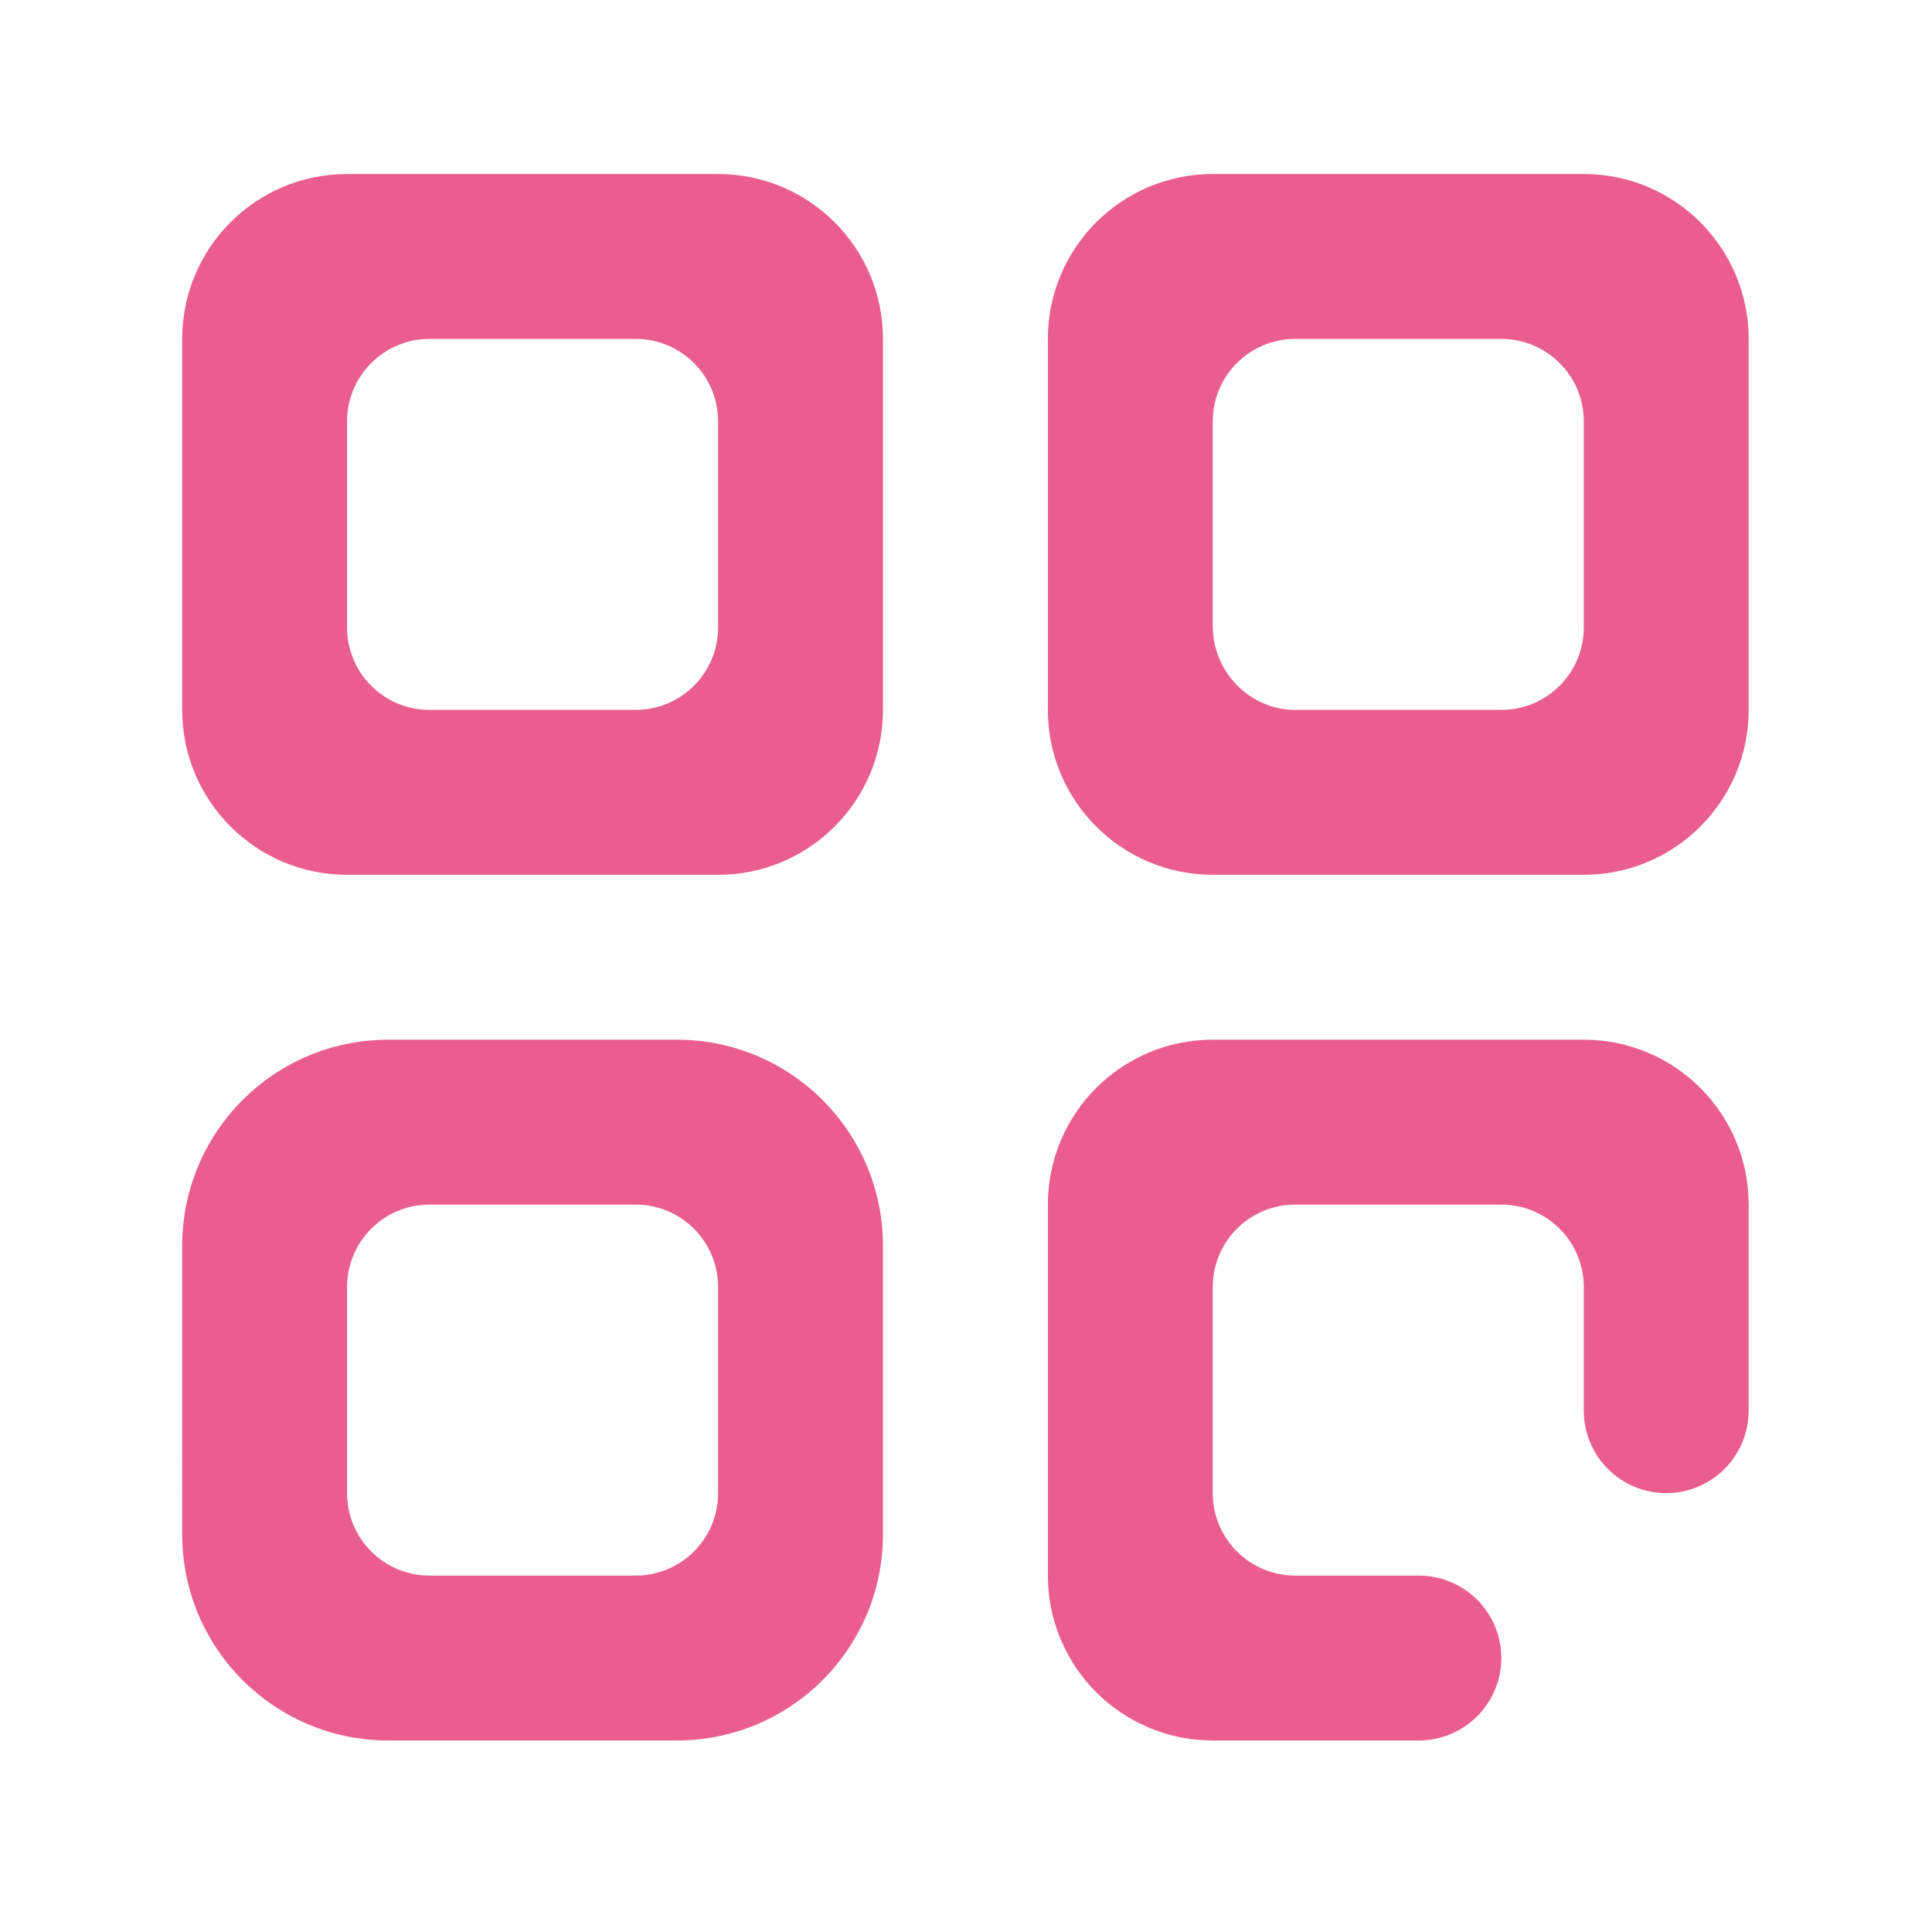 <?xml version="1.0" standalone="no"?><!DOCTYPE svg PUBLIC "-//W3C//DTD SVG 1.1//EN" "http://www.w3.org/Graphics/SVG/1.1/DTD/svg11.dtd"><svg t="1559644294793" class="icon" style="" viewBox="0 0 1024 1024" version="1.1" xmlns="http://www.w3.org/2000/svg" p-id="1849" xmlns:xlink="http://www.w3.org/1999/xlink" width="200" height="200"><defs><style type="text/css"></style></defs><path d="M926.811 747.846c-0.083 24.064-19.602 43.548-43.685 43.548s-43.6-19.483-43.683-43.548l-0.015 0 0-65.695c0-24.133-19.564-43.696-43.698-43.696L686.485 638.455c-24.133 0-43.698 19.564-43.698 43.696l0 109.245c0 24.137 19.566 43.698 43.698 43.698l65.532 0c0.004 0 0.009 0 0.015 0 0.004 0 0.008 0 0.015 0l0.133 0 0 0.015c24.064 0.083 43.55 19.598 43.55 43.681 0 24.085-19.485 43.602-43.55 43.685l0 0.015L642.787 922.491c-48.266 0-87.396-39.127-87.396-87.396L555.39 638.455c0-48.271 39.129-87.399 87.396-87.399l196.642 0c48.269 0 87.399 39.127 87.399 87.399l0 109.391L926.811 747.846zM839.428 463.663 642.787 463.663c-48.266 0-87.396-39.131-87.396-87.396L555.39 179.625c0-48.269 39.129-87.396 87.396-87.396l196.642 0c48.269 0 87.399 39.127 87.399 87.396l0 196.642C926.827 424.531 887.698 463.663 839.428 463.663zM839.428 223.321c0-24.133-19.564-43.696-43.698-43.696L686.485 179.625c-24.133 0-43.698 19.564-43.698 43.696l0 108.564c0 24.135 19.566 44.382 43.698 44.382l109.245 0c24.135 0 43.698-19.566 43.698-43.7L839.428 223.321zM358.75 922.49l-152.943 0c-60.332 0-109.245-48.911-109.245-109.245L96.561 660.302c0-60.336 48.913-109.245 109.245-109.245l152.943 0c60.334 0 109.247 48.909 109.247 109.245l0 152.943C467.997 873.579 419.084 922.49 358.75 922.49zM380.6 682.151c0-24.133-19.566-43.696-43.7-43.696L227.655 638.455c-24.133 0-43.698 19.564-43.698 43.696l0 109.245c0 24.137 19.566 43.698 43.698 43.698l109.245 0c24.135 0 43.7-19.562 43.7-43.698L380.6 682.151zM380.6 463.663 183.957 463.663c-48.266 0-87.396-39.131-87.396-87.396L96.56 179.625c0-48.269 39.129-87.396 87.396-87.396l196.644 0c48.264 0 87.396 39.127 87.396 87.396l0 196.642C467.997 424.531 428.866 463.663 380.6 463.663zM380.6 223.321c0-24.133-19.566-43.696-43.7-43.696L227.655 179.625c-24.133 0-43.698 19.564-43.698 43.696l0 109.245c0 24.135 19.566 43.7 43.698 43.7l109.245 0c24.135 0 43.7-19.566 43.7-43.7L380.6 223.321z" p-id="1850" fill="#ea5e8f"></path></svg>
